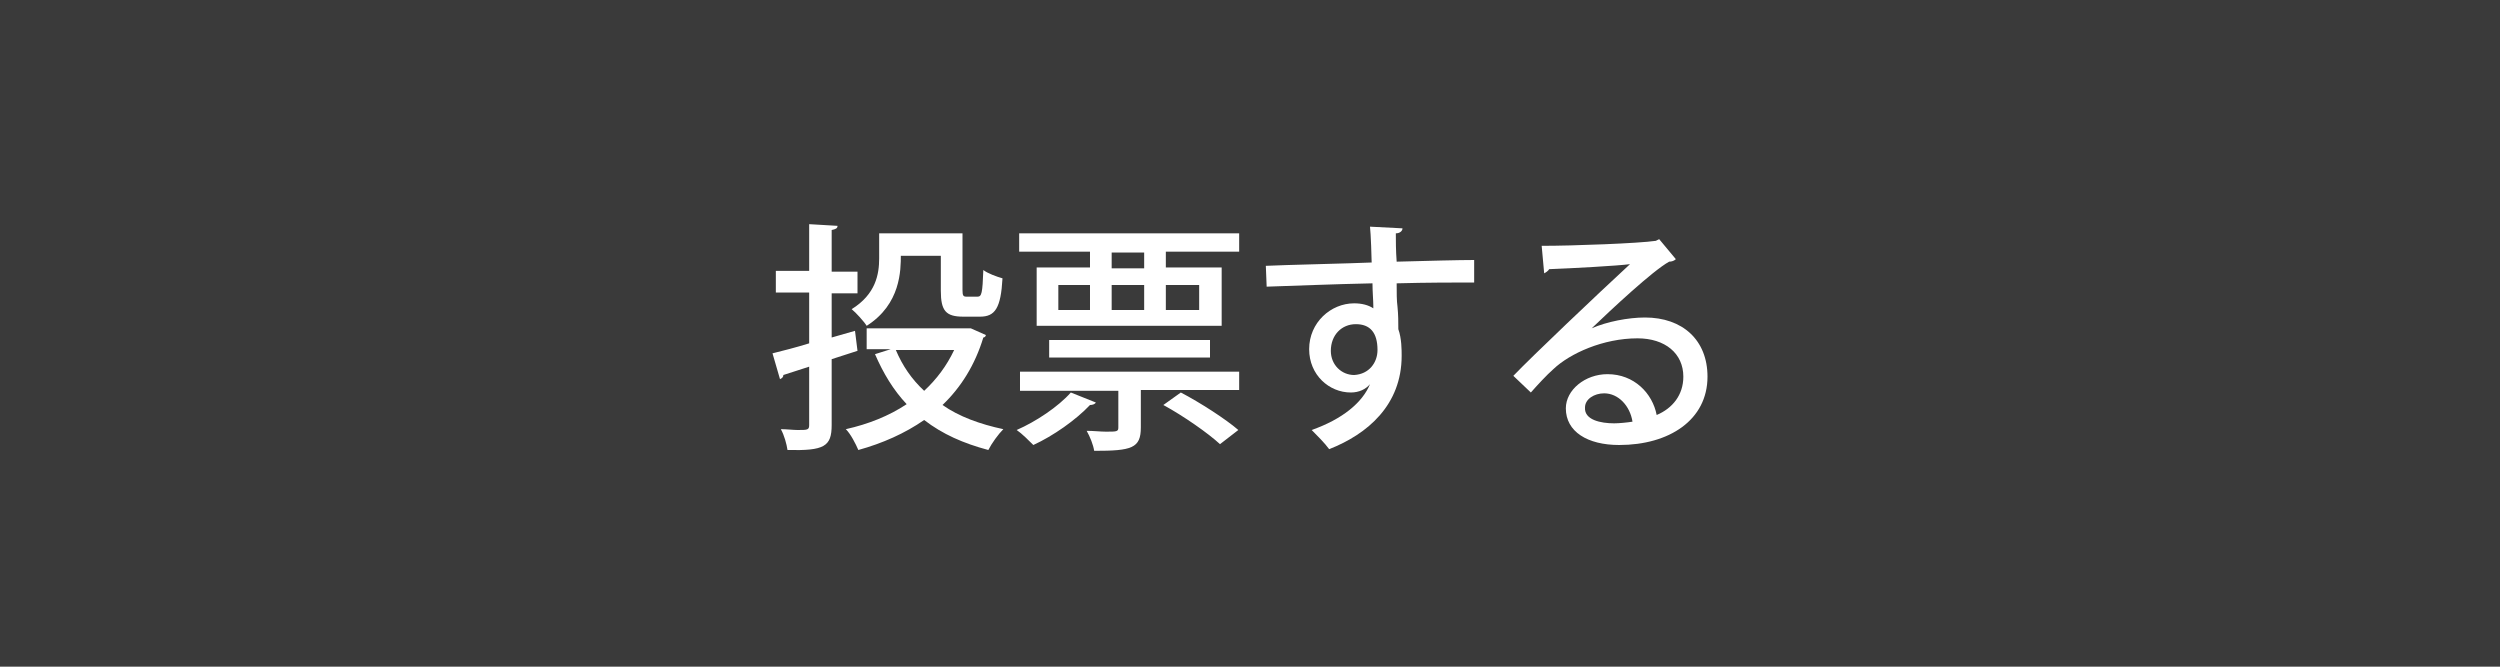 <?xml version="1.0" encoding="utf-8"?>
<!-- Generator: Adobe Illustrator 20.0.0, SVG Export Plug-In . SVG Version: 6.00 Build 0)  -->
<svg version="1.1" xmlns="http://www.w3.org/2000/svg" xmlns:xlink="http://www.w3.org/1999/xlink" x="0px" y="0px"
	 viewBox="0 0 300 80" style="enable-background:new 0 0 300 80;" xml:space="preserve">
<style type="text/css">
	.st0{display:none;fill:#5B5B5B;}
	.st1{fill:#3A3A3A;}
	.st2{fill:#FFFFFF;}
	.st3{display:none;}
	.st4{display:inline;fill:#FFFFFF;}
</style>
<g id="レイヤー_1">
</g>
<g id="レイヤー_2">
</g>
<g id="レイヤー_3">
	<rect class="st1" width="300" height="80"/>
	<g>
		<path class="st2" d="M102.6,39.7l0.3,2.4l-3.1,1V51c0,2.6-0.9,3.1-5.3,3c-0.1-0.7-0.4-1.8-0.8-2.5c0.7,0,1.5,0.1,2,0.1
			c1.2,0,1.4,0,1.4-0.6v-7c-1.2,0.4-2.2,0.7-3.1,1c0,0.3-0.2,0.4-0.4,0.5l-0.9-3.1c1.2-0.3,2.8-0.7,4.4-1.2v-6.1h-4v-2.6h4v-5.6
			l3.4,0.2c0,0.3-0.2,0.4-0.7,0.5v5h3.1v2.6h-3.1v5.3L102.6,39.7z M116.5,39.4l1.8,0.8c0,0.2-0.2,0.3-0.3,0.3c-1,3.3-2.7,6-4.9,8.1
			c2,1.4,4.5,2.3,7.3,2.9c-0.6,0.6-1.4,1.7-1.8,2.5c-3-0.8-5.5-1.9-7.7-3.6c-2.3,1.6-5,2.8-7.9,3.6c-0.3-0.7-0.9-1.9-1.5-2.5
			c2.7-0.6,5.2-1.6,7.3-3c-1.6-1.7-2.8-3.7-3.8-6l1.9-0.6H104v-2.5h12L116.5,39.4z M108.1,30.6c0,1.8,0,5.9-4.1,8.5
			c-0.3-0.5-1.3-1.6-1.8-2c2.9-1.8,3.3-4.2,3.3-6.1v-3h10v6.8c0,0.7,0.1,0.8,0.5,0.8h1.3c0.5,0,0.6-0.4,0.7-3.2
			c0.5,0.4,1.6,0.8,2.3,1c-0.2,3.6-0.9,4.6-2.7,4.6h-2c-2.1,0-2.7-0.7-2.7-3.1v-4.2H108.1z M107.5,42c0.8,1.9,1.9,3.5,3.4,4.9
			c1.5-1.4,2.7-3,3.6-4.9H107.5z"/>
		<path class="st2" d="M131.5,48.3c-0.1,0.2-0.4,0.3-0.7,0.3c-1.7,1.8-4.4,3.7-6.8,4.8c-0.5-0.5-1.4-1.4-2-1.8c2.3-1,5-2.8,6.5-4.5
			L131.5,48.3z M122.3,28h26.4v2.2h-8.8v1.9h6.7v7h-22.2v-7h6.4v-1.9h-8.5V28z M122.4,46.8v-2.2h26.3v2.2h-11.8v4.5
			c0,2.5-1.1,2.8-5.6,2.8c-0.1-0.7-0.5-1.7-0.9-2.4c0.8,0,1.7,0.1,2.3,0.1c1.3,0,1.5,0,1.5-0.5v-4.4H122.4z M125.9,40.8h19.3v2.1
			h-19.3V40.8z M127,34.2v3h3.8v-3H127z M137.3,32.2v-1.9h-3.9v1.9H137.3z M133.4,34.2v3h3.9v-3H133.4z M146.4,53.3
			c-1.4-1.3-4.4-3.4-6.8-4.7l2.1-1.5c2.3,1.2,5.4,3.2,6.9,4.5L146.4,53.3z M143.9,34.2h-4v3h4V34.2z"/>
		<path class="st2" d="M151.9,31.9c1.8-0.1,10.7-0.3,12.7-0.4c0-0.4-0.1-3.5-0.2-4.3l3.9,0.2c0,0.3-0.3,0.6-0.8,0.6
			c0,0.8,0,2.1,0.1,3.4c3.7-0.1,7.5-0.2,9.3-0.2v2.7c-2.2,0-5.7,0-9.3,0.1c0,1.1,0,2.1,0.1,2.8c0.1,1,0.1,1.8,0.1,2.7
			c0.4,1.1,0.4,2.5,0.4,3.2c0,5.9-4.1,9.4-8.7,11.2c-0.5-0.7-1.5-1.7-2.1-2.3c3.7-1.3,6.1-3.3,7-5.5h0c-0.5,0.6-1.3,1-2.3,1
			c-2.6,0-5-2.1-5-5.2c0-3.2,2.6-5.5,5.4-5.5c0.9,0,1.7,0.2,2.3,0.6c0-0.1,0-0.2,0-0.3c0-0.6-0.1-1.7-0.1-2.7
			c-4.8,0.1-9.5,0.3-12.7,0.4L151.9,31.9z M165.3,42c0-2.1-0.9-3.1-2.6-3.1c-1.7,0-3,1.3-3,3.2c0,1.7,1.3,2.9,2.8,2.9
			C164.3,44.9,165.3,43.5,165.3,42z"/>
		<path class="st2" d="M191,39.4c1.8-0.8,4.4-1.3,6.4-1.3c4.5,0,7.5,2.7,7.5,7.1c0,5.2-4.6,8.2-10.6,8.2c-3.8,0-6.4-1.6-6.4-4.4
			c0-2.2,2.3-4.1,5-4.1c3.2,0,5.4,2.3,5.9,4.9c1.9-0.8,3.2-2.4,3.2-4.6c0-2.8-2.2-4.6-5.5-4.6c-4.1,0-8.1,1.8-10.1,3.7
			c-0.8,0.7-1.9,1.9-2.7,2.8l-2.1-2c2.3-2.4,10.1-9.8,14-13.4c-1.5,0.2-7,0.5-9.7,0.6c-0.1,0.2-0.4,0.4-0.6,0.5l-0.3-3.3
			c3.8,0,11.7-0.3,13.7-0.6l0.4-0.2l2,2.4c-0.2,0.2-0.5,0.3-0.8,0.3C198.3,32.5,193.3,37.2,191,39.4L191,39.4z M193.7,50.8
			c0.6,0,1.6-0.1,2.2-0.2c-0.3-1.9-1.7-3.4-3.4-3.4c-1.2,0-2.3,0.7-2.3,1.7C190.1,50.4,192.1,50.8,193.7,50.8z"/>
	</g>
	<g class="st3">
		<path class="st4" d="M264.1,29.1L288,41.4v0.1l-23.8,12.4l-1.2-2.3l19.5-10v-0.1l-19.5-10L264.1,29.1z"/>
	</g>
</g>
</svg>
